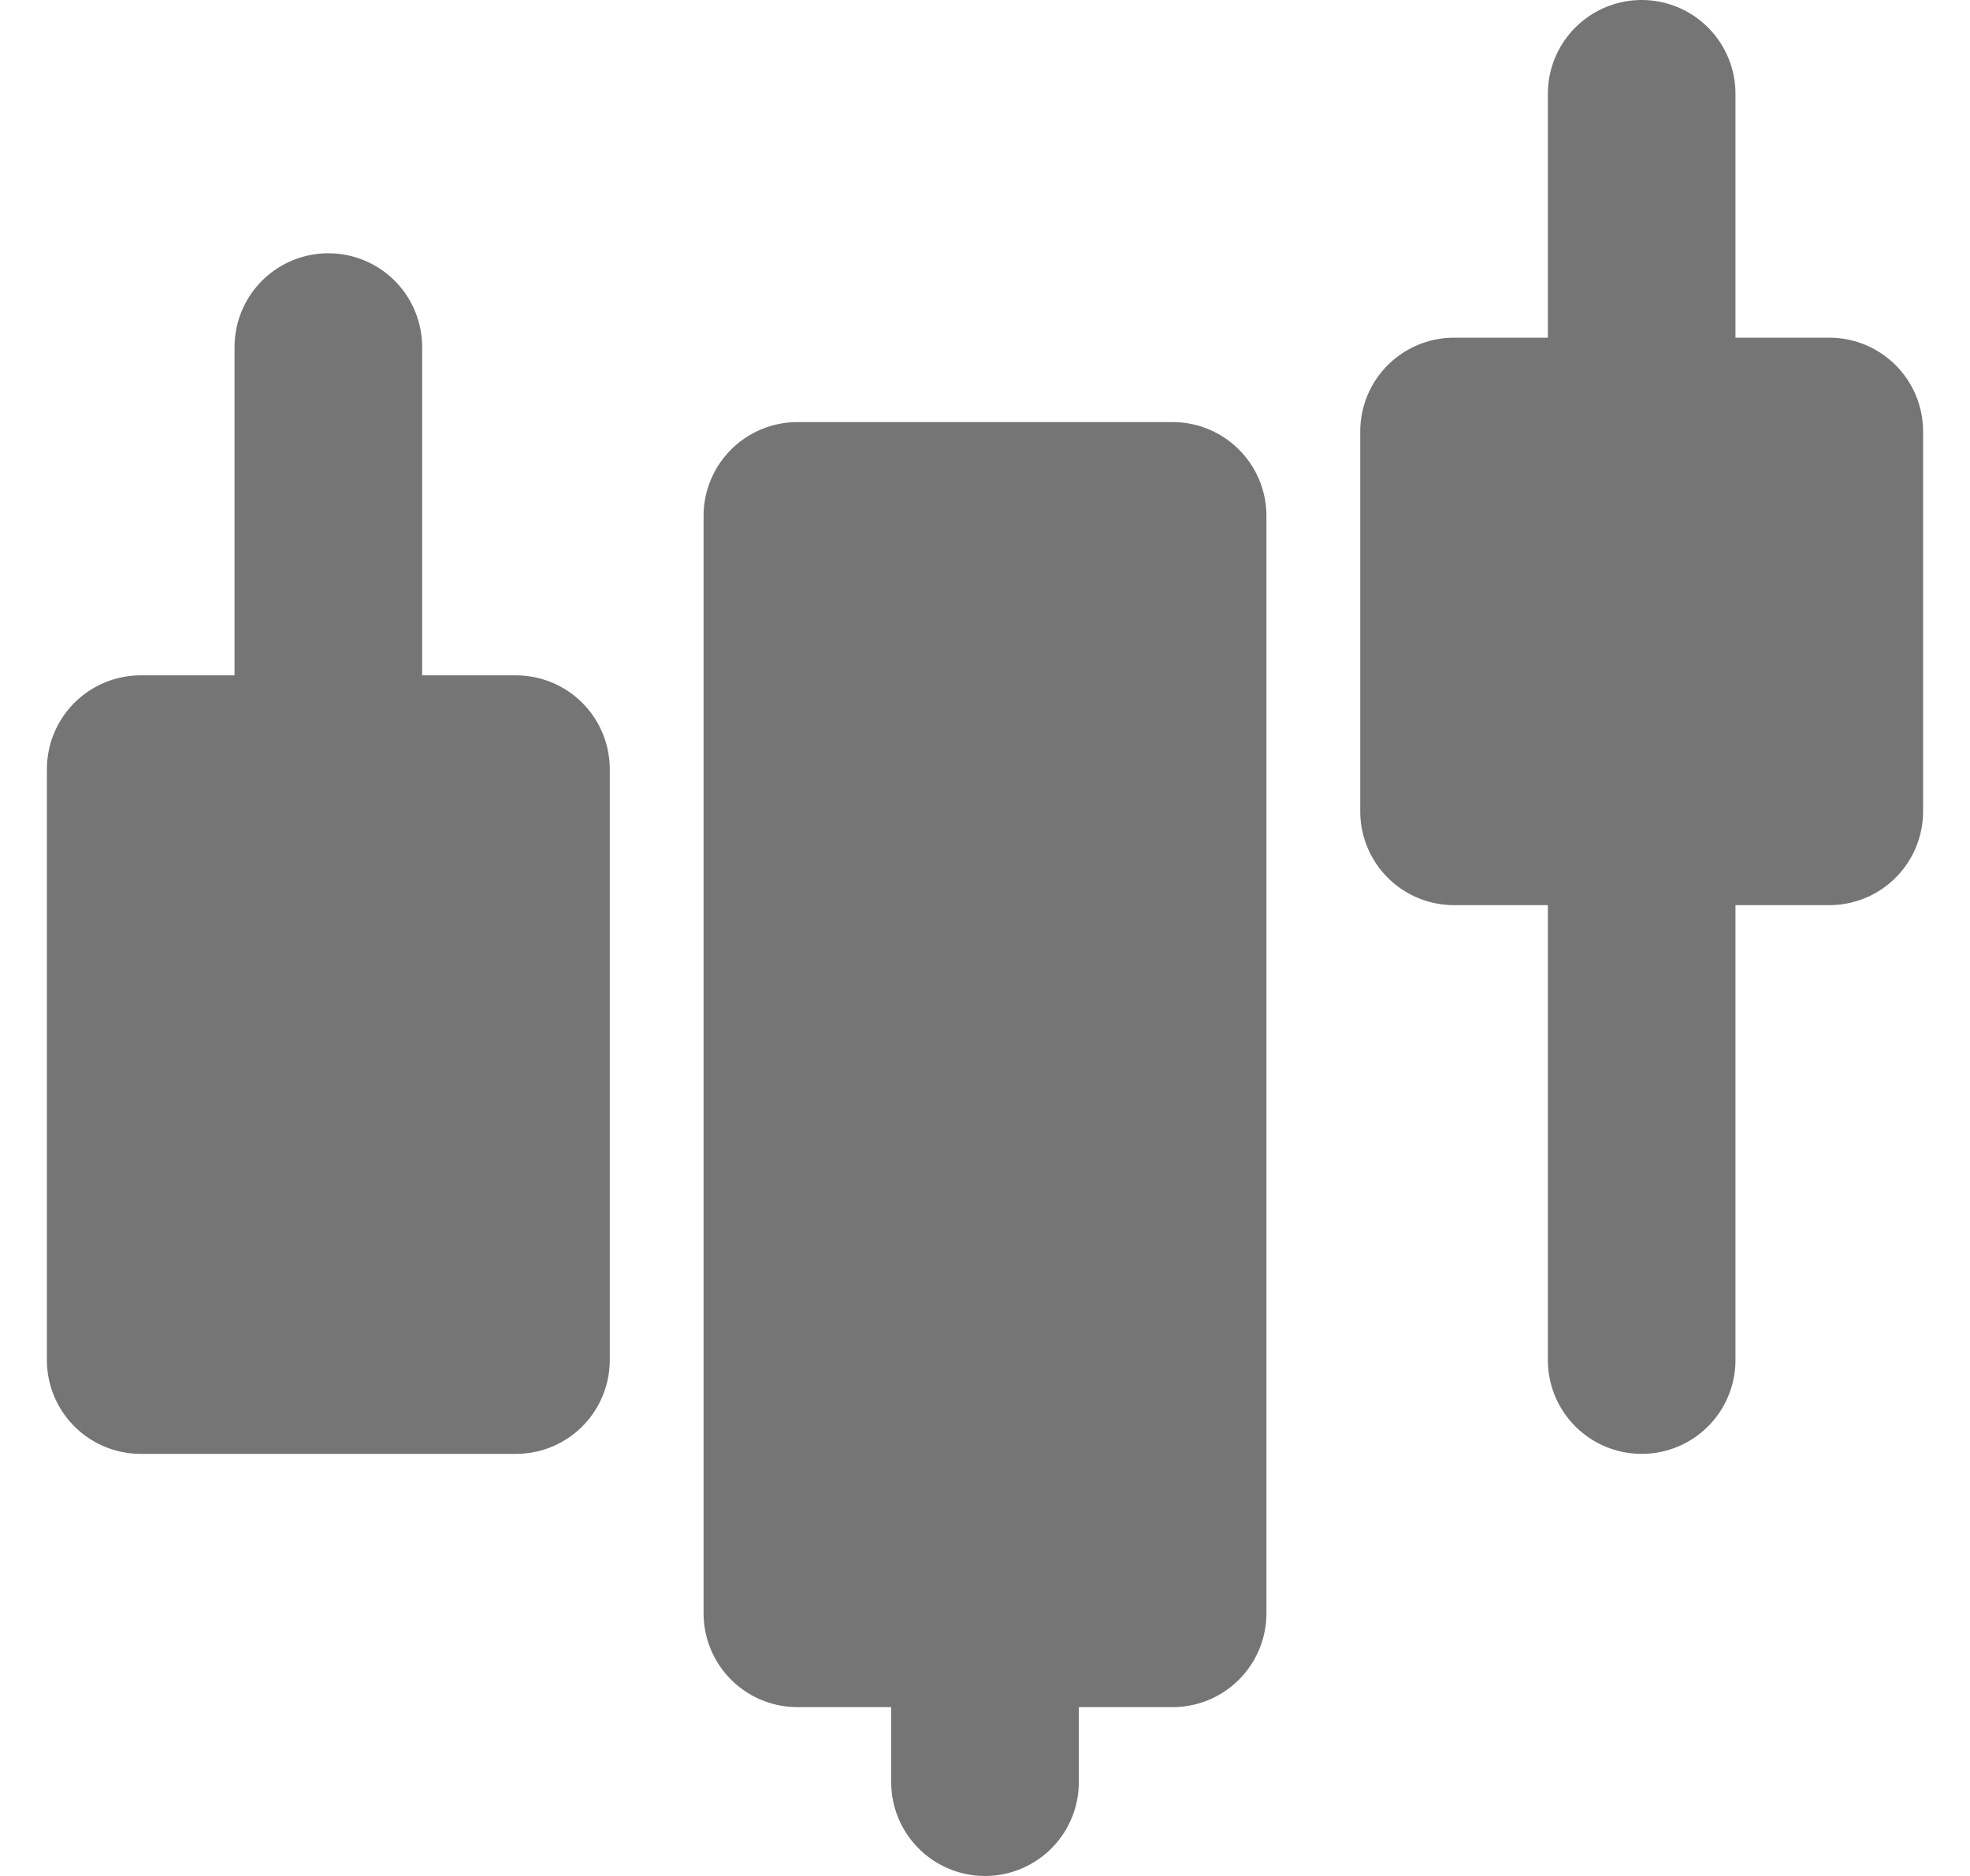 <svg width="21" height="20" viewBox="0 0 21 20" fill="none" xmlns="http://www.w3.org/2000/svg">
<path d="M1.5 8.2H5.5V14.5H1.5V8.2ZM8.5 5.5H12.5V17.2H8.5V5.5Z" fill="#757575" stroke="#757575" stroke-width="2" stroke-linejoin="round"/>
<path d="M10.5 19V17.2V19Z" fill="#757575"/>
<path d="M10.5 19V17.2" stroke="#757575" stroke-width="2" stroke-linecap="round" stroke-linejoin="round"/>
<path d="M15.5 4.6H19.5V8.65H15.5V4.6Z" fill="#757575" stroke="#757575" stroke-width="2" stroke-linejoin="round"/>
<path d="M3.5 8.2V3.7V8.2ZM17.5 14.5V8.65V14.5ZM17.5 4.6V1V4.6Z" fill="#757575"/>
<path d="M3.5 8.2V3.7M17.5 14.5V8.65M17.5 4.6V1" stroke="#757575" stroke-width="2" stroke-linecap="round" stroke-linejoin="round"/>
</svg>
